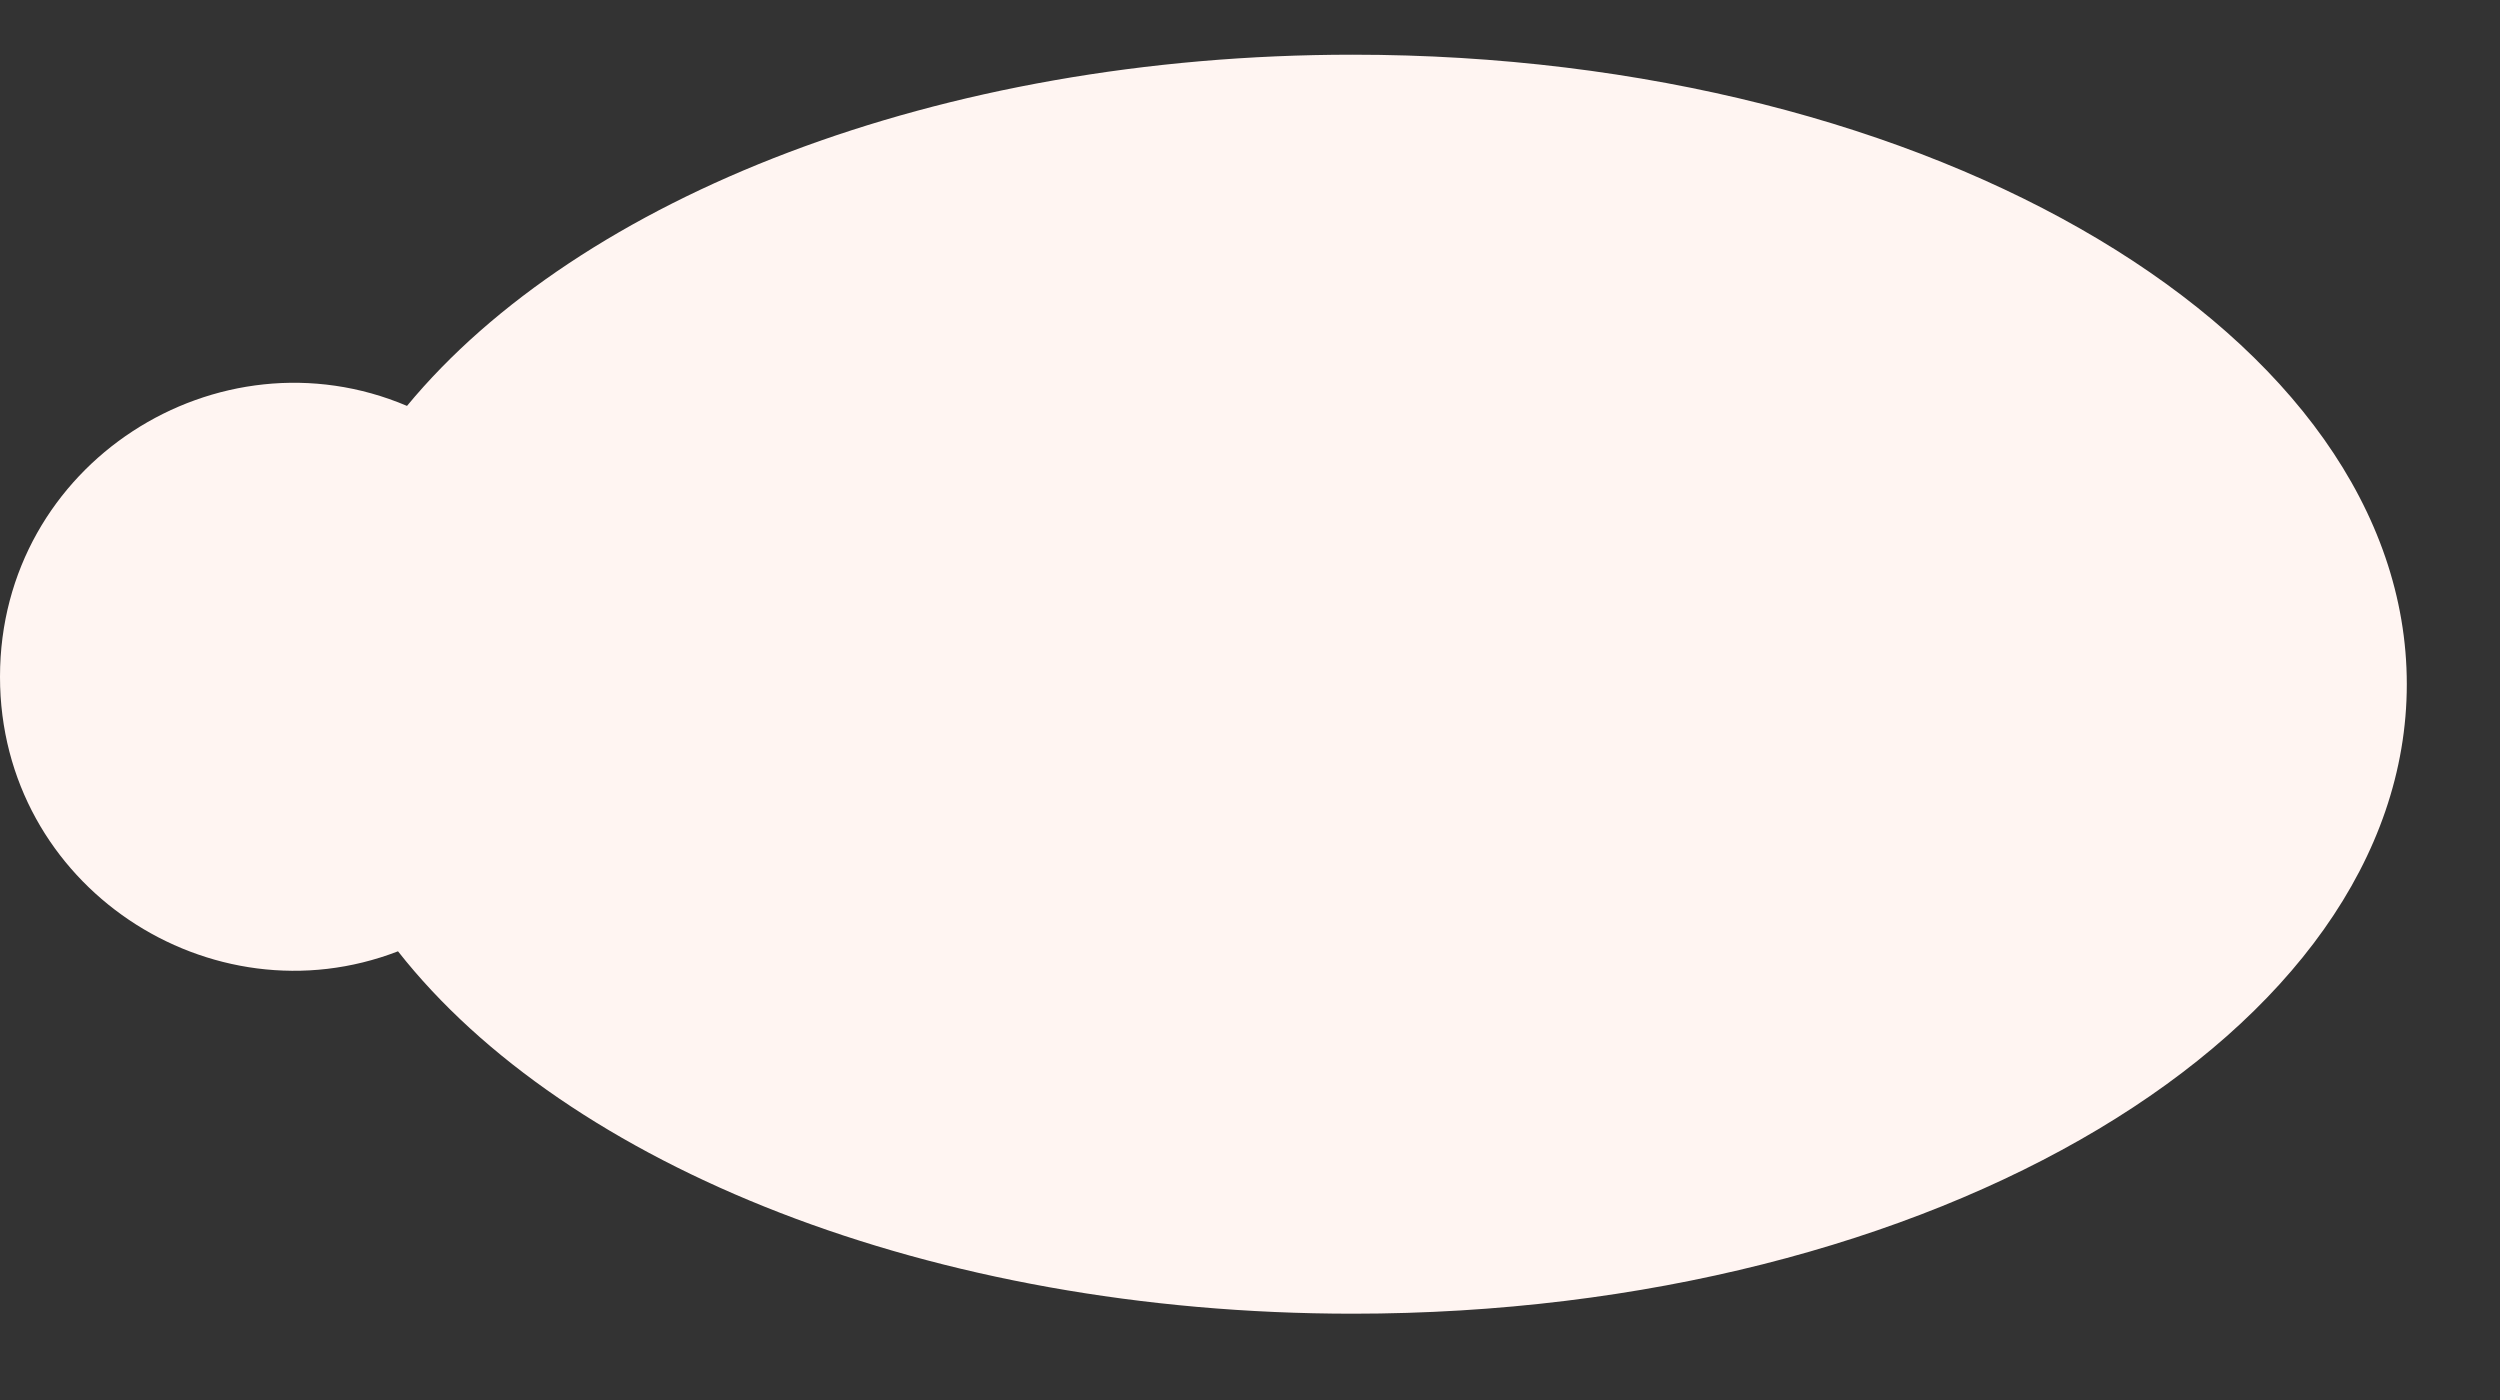<svg width="25" height="14" viewBox="0 0 25 14" fill="none" xmlns="http://www.w3.org/2000/svg">
<rect x="0" y="0" width="25" height="14" fill="#333333" stroke="none"/>
<path fill-rule="evenodd" clip-rule="evenodd" d="M13.527 13.137C19.349 13.137 24.068 10.319 24.068 6.842C24.068 3.365 19.349 0.547 13.527 0.547C9.379 0.547 5.79 1.978 4.07 4.059C2.182 3.257 0 4.633 0 6.768C0 8.869 2.114 10.235 3.98 9.513C5.663 11.655 9.305 13.137 13.527 13.137Z" fill="#FFF5F2"/>
</svg>

